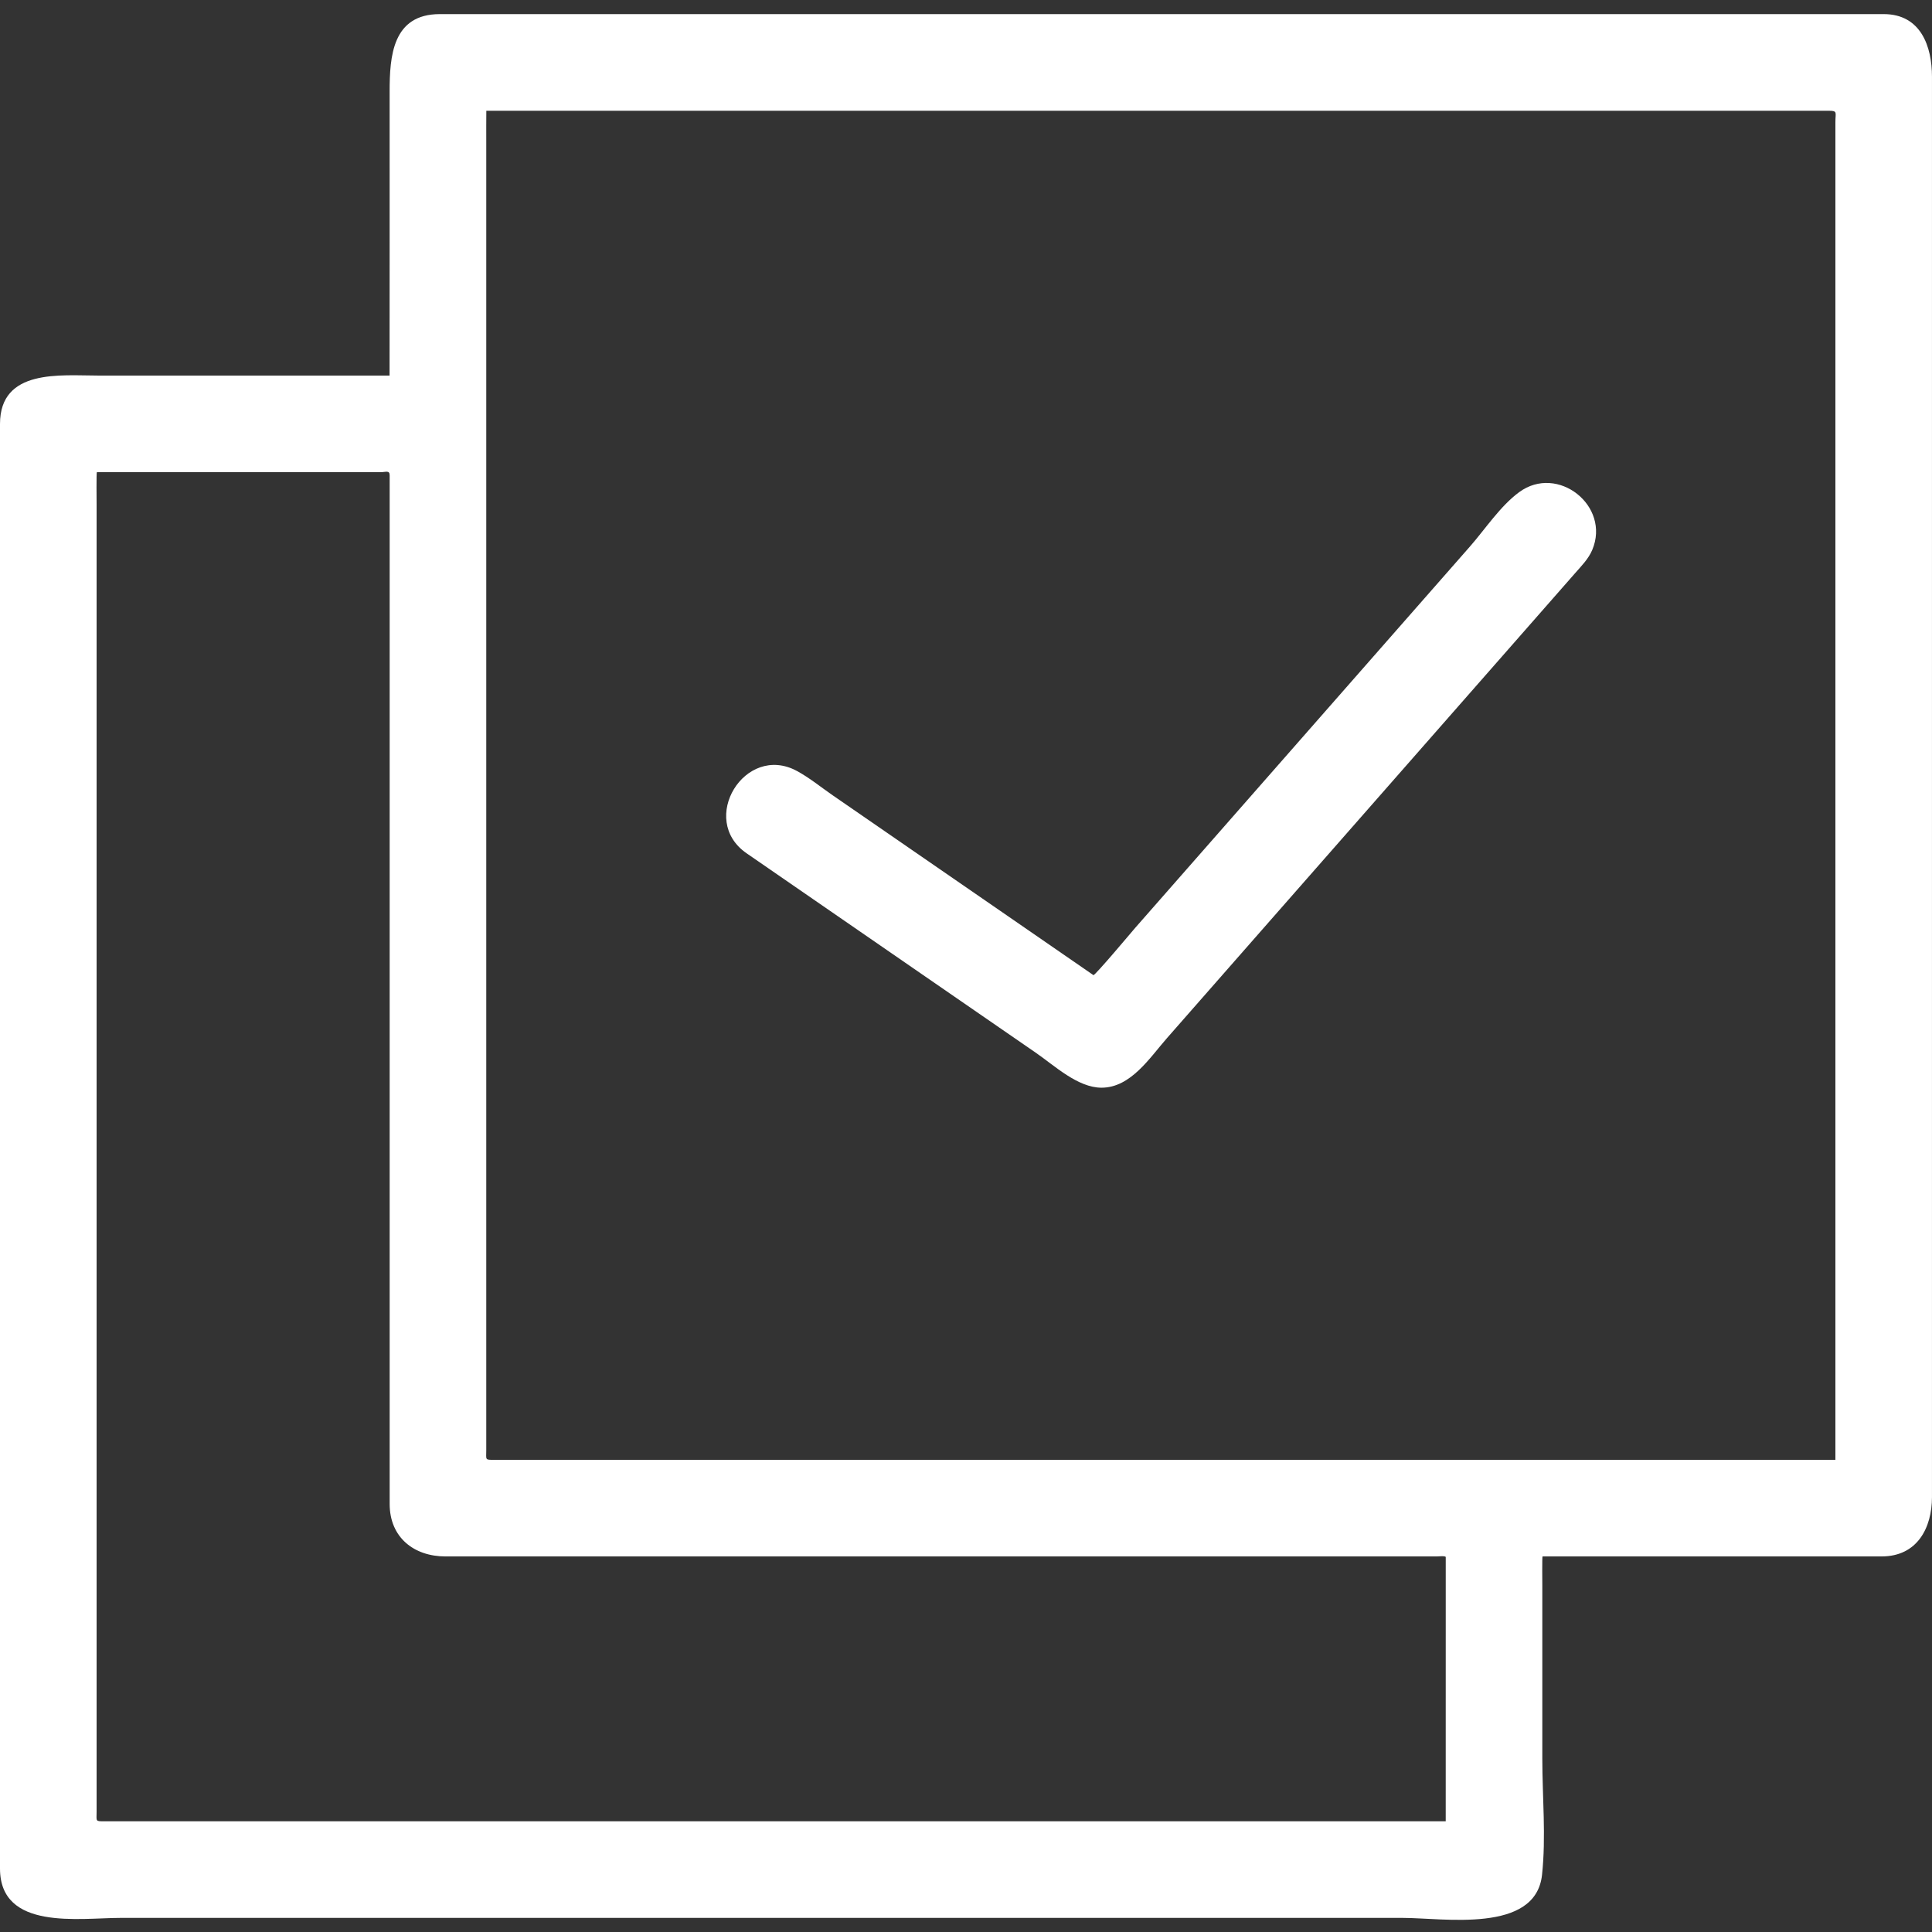<svg width="100" height="100" fill="none" xmlns="http://www.w3.org/2000/svg"><rect width="100%" height="100%" fill="#333333" stroke="none"/><g clip-path="url(#clip0_246_922)" fill="#fff"><path d="M97.5.73H22.768c-2.456 0-2.601 2.185-2.601 4.011 0 1.228.003 14.698-.003 14.698H5.074c-1.937 0-5.074-.37-5.074 2.507v74.767c0 3.233 4.112 2.557 6.235 2.557h66.374c2.1 0 6.875.826 7.206-2.228.213-1.964.015-4.046.015-6.017v-8.954c0-.093-.014-1.511.012-1.511h17.553c1.845 0 2.604-1.482 2.604-3.077V3.975C100 2.407 99.424.73 97.5.73zM74.83 94.27H5.426c-.507 0-.426.011-.426-.499V26.09c0-.099-.016-1.65.014-1.65H19.7c.268 0 .469-.116.469.164v53.24c0 1.732 1.255 2.717 2.894 2.717h51.293c.067 0 .475-.042.475.034v2.454L74.83 94.27zM95 75.561H25.595c-.507 0-.426.012-.426-.499V7.383c0-.085-.003-1.65.003-1.65H94.64c.489-.002.36.083.36.576v69.252z"/><path d="M38.642 44.165l9.051 6.242 5.925 4.086c.955.658 2.165 1.806 3.396 1.806 1.514 0 2.494-1.548 3.39-2.568l4.872-5.551 12.469-14.203 3.786-4.314c.328-.374.687-.733.884-1.2.961-2.281-1.79-4.456-3.786-2.987-.979.721-1.755 1.912-2.546 2.813l-5.414 6.167-11.916 13.575c-.125.143-2.091 2.488-2.158 2.441l-4.813-3.32-8.685-5.989c-.604-.417-1.199-.906-1.848-1.257-2.691-1.454-5.126 2.522-2.607 4.259z"/></g><defs><clipPath id="clip0_246_922"><path fill="#fff" d="M0 0h100v100H0z"/></clipPath></defs></svg>